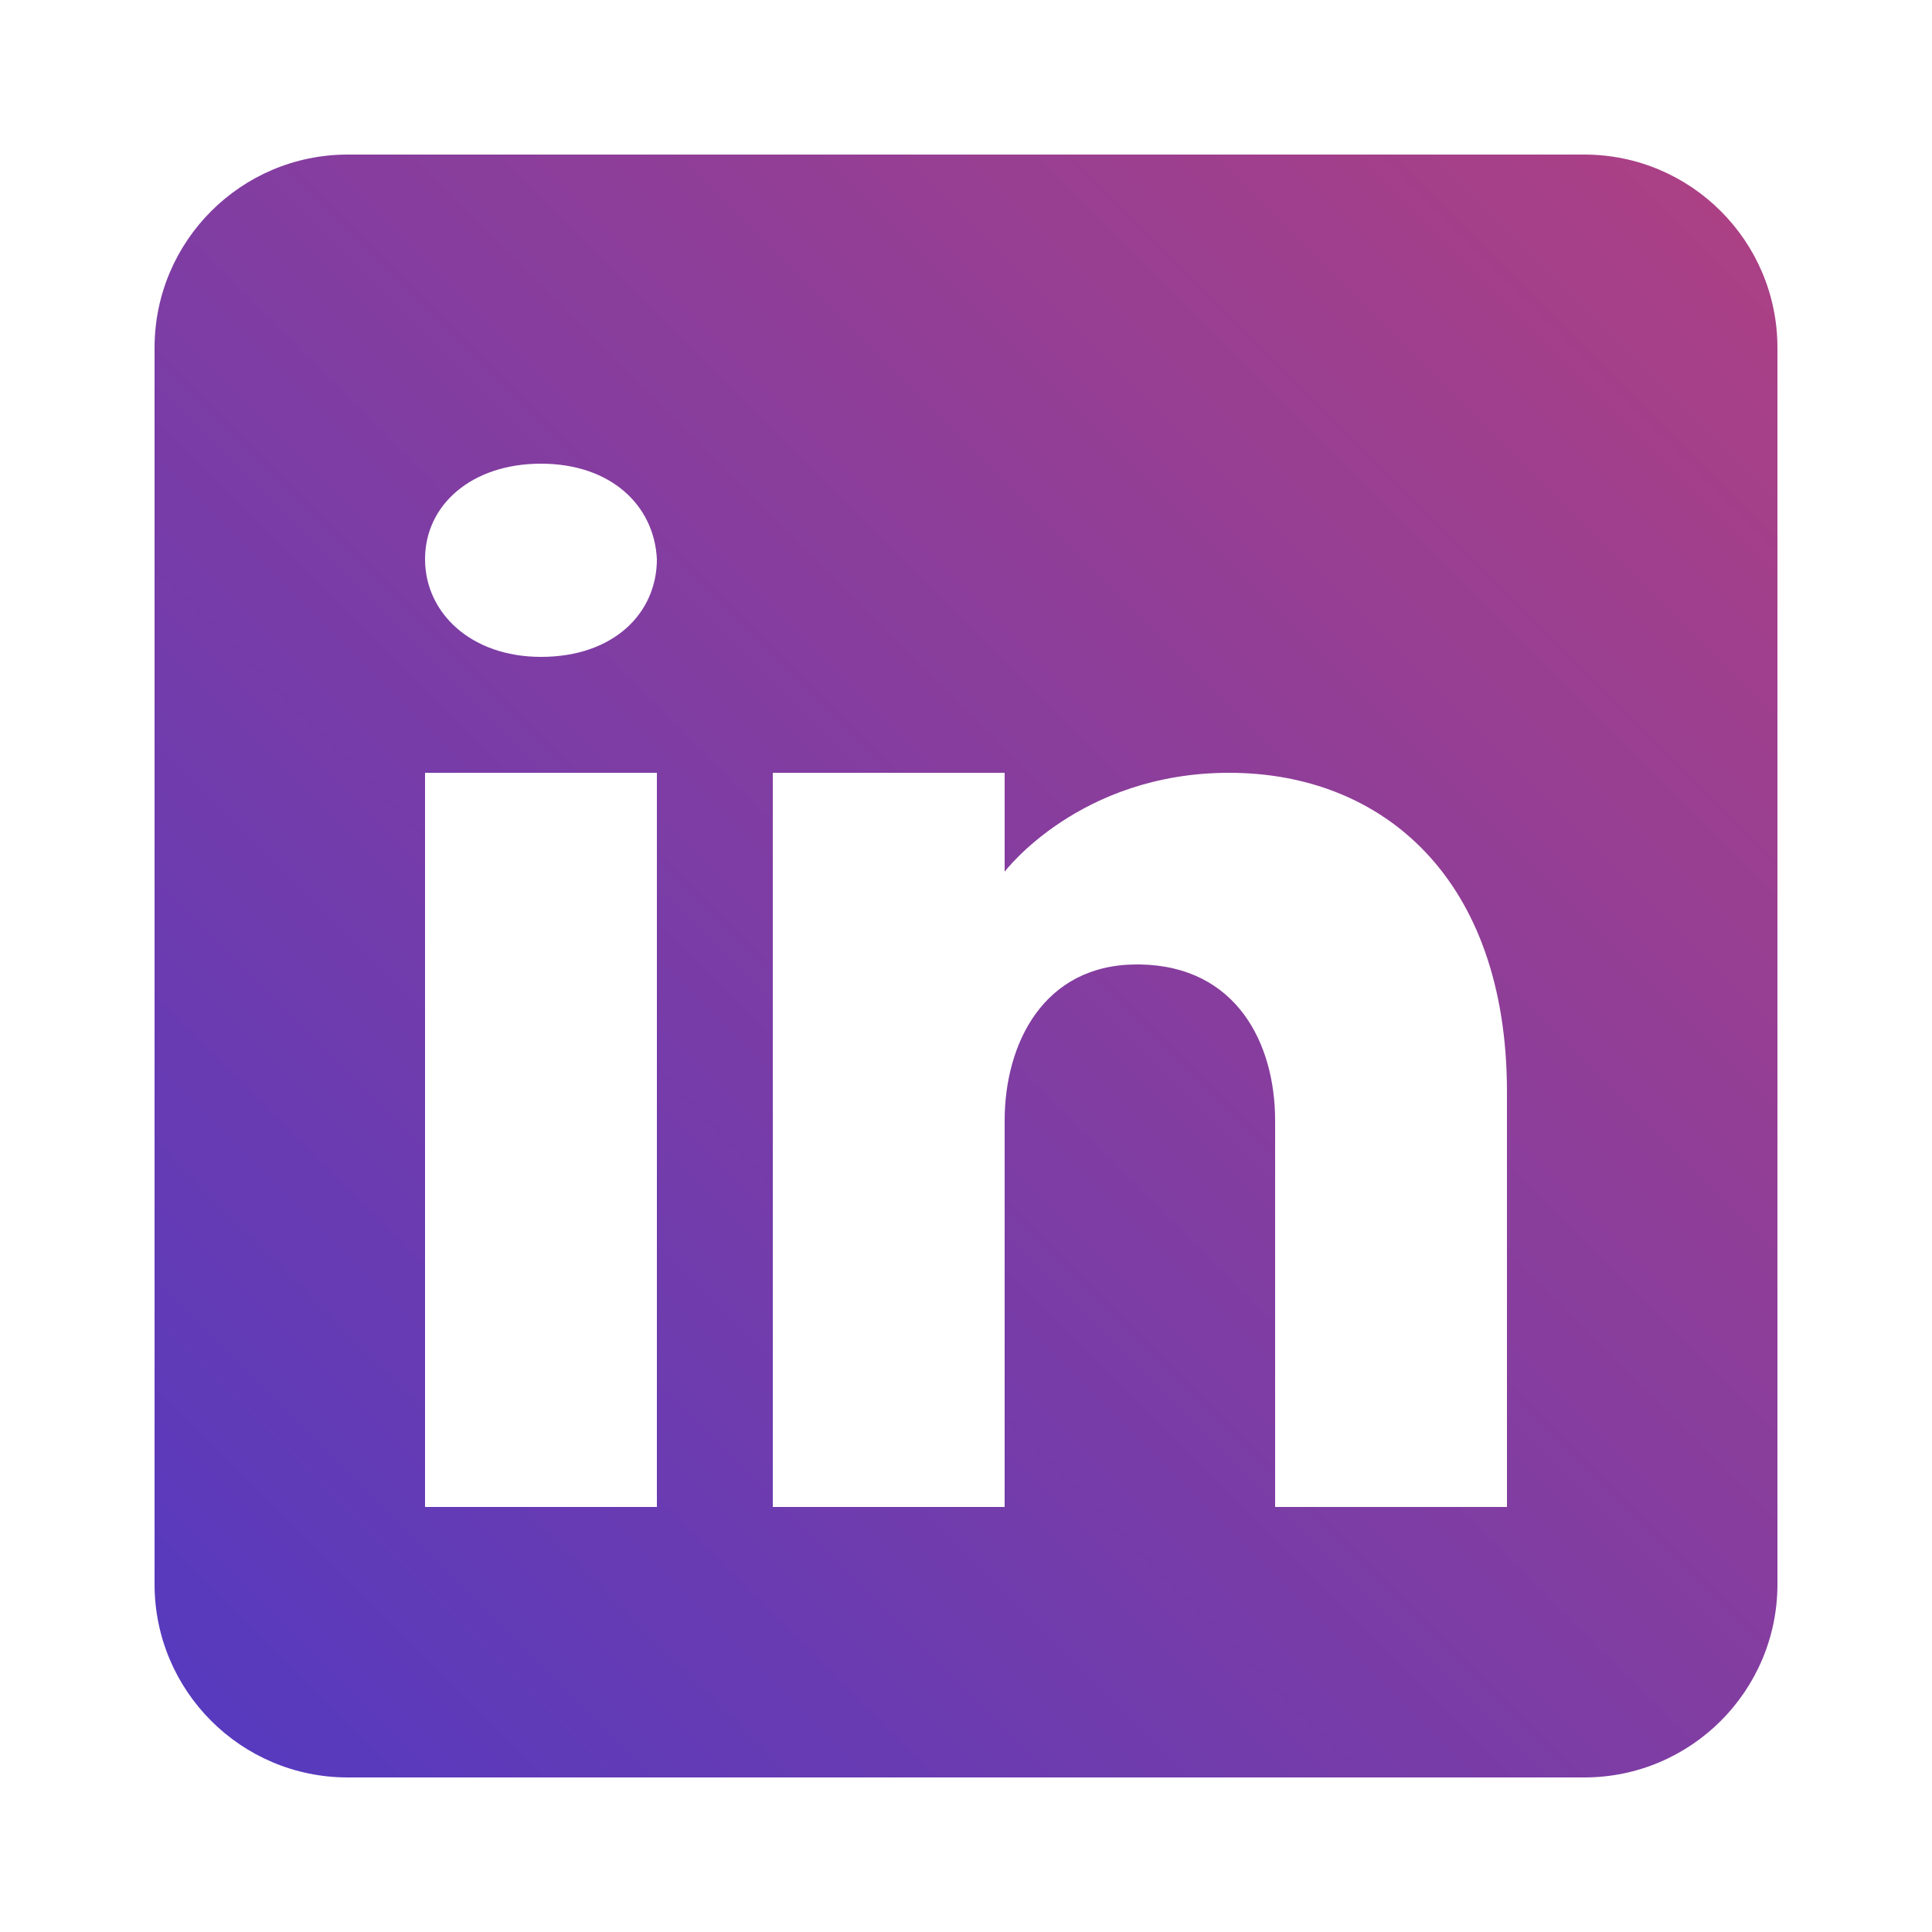 <?xml version="1.0"?>
<svg fill="#000000" xmlns="http://www.w3.org/2000/svg"  viewBox="0 0 50 50" width="60px" height="60px">  
    <g id="surface123320515">
        <defs>
            <linearGradient id="grad1" x1="100%" y1="0%" x2="0%" y2="100%">
                <stop offset="0%" style="stop-color:rgba(170, 54, 124, 0.95);stop-opacity:1" />
                <stop offset="100%" style="stop-color:rgba(74, 47, 189, 0.95);stop-opacity:1" />
            </linearGradient>
        </defs>    
        <path style=" stroke:none;fill-rule:nonzero;fill:url(#grad1);fill-opacity:1;"  d="M41,4H9C6.24,4,4,6.24,4,9v32c0,2.76,2.24,5,5,5h32c2.76,0,5-2.24,5-5V9C46,6.24,43.76,4,41,4z M17,20v19h-6V20H17z M11,14.47c0-1.4,1.2-2.47,3-2.47s2.93,1.07,3,2.47c0,1.4-1.12,2.53-3,2.53C12.2,17,11,15.87,11,14.47z M39,39h-6c0,0,0-9.26,0-10 c0-2-1-4-3.5-4.04h-0.08C27,24.96,26,27.02,26,29c0,0.91,0,10,0,10h-6V20h6v2.56c0,0,1.93-2.56,5.81-2.56 c3.97,0,7.19,2.73,7.19,8.26V39z"/>
    </g>
</svg>